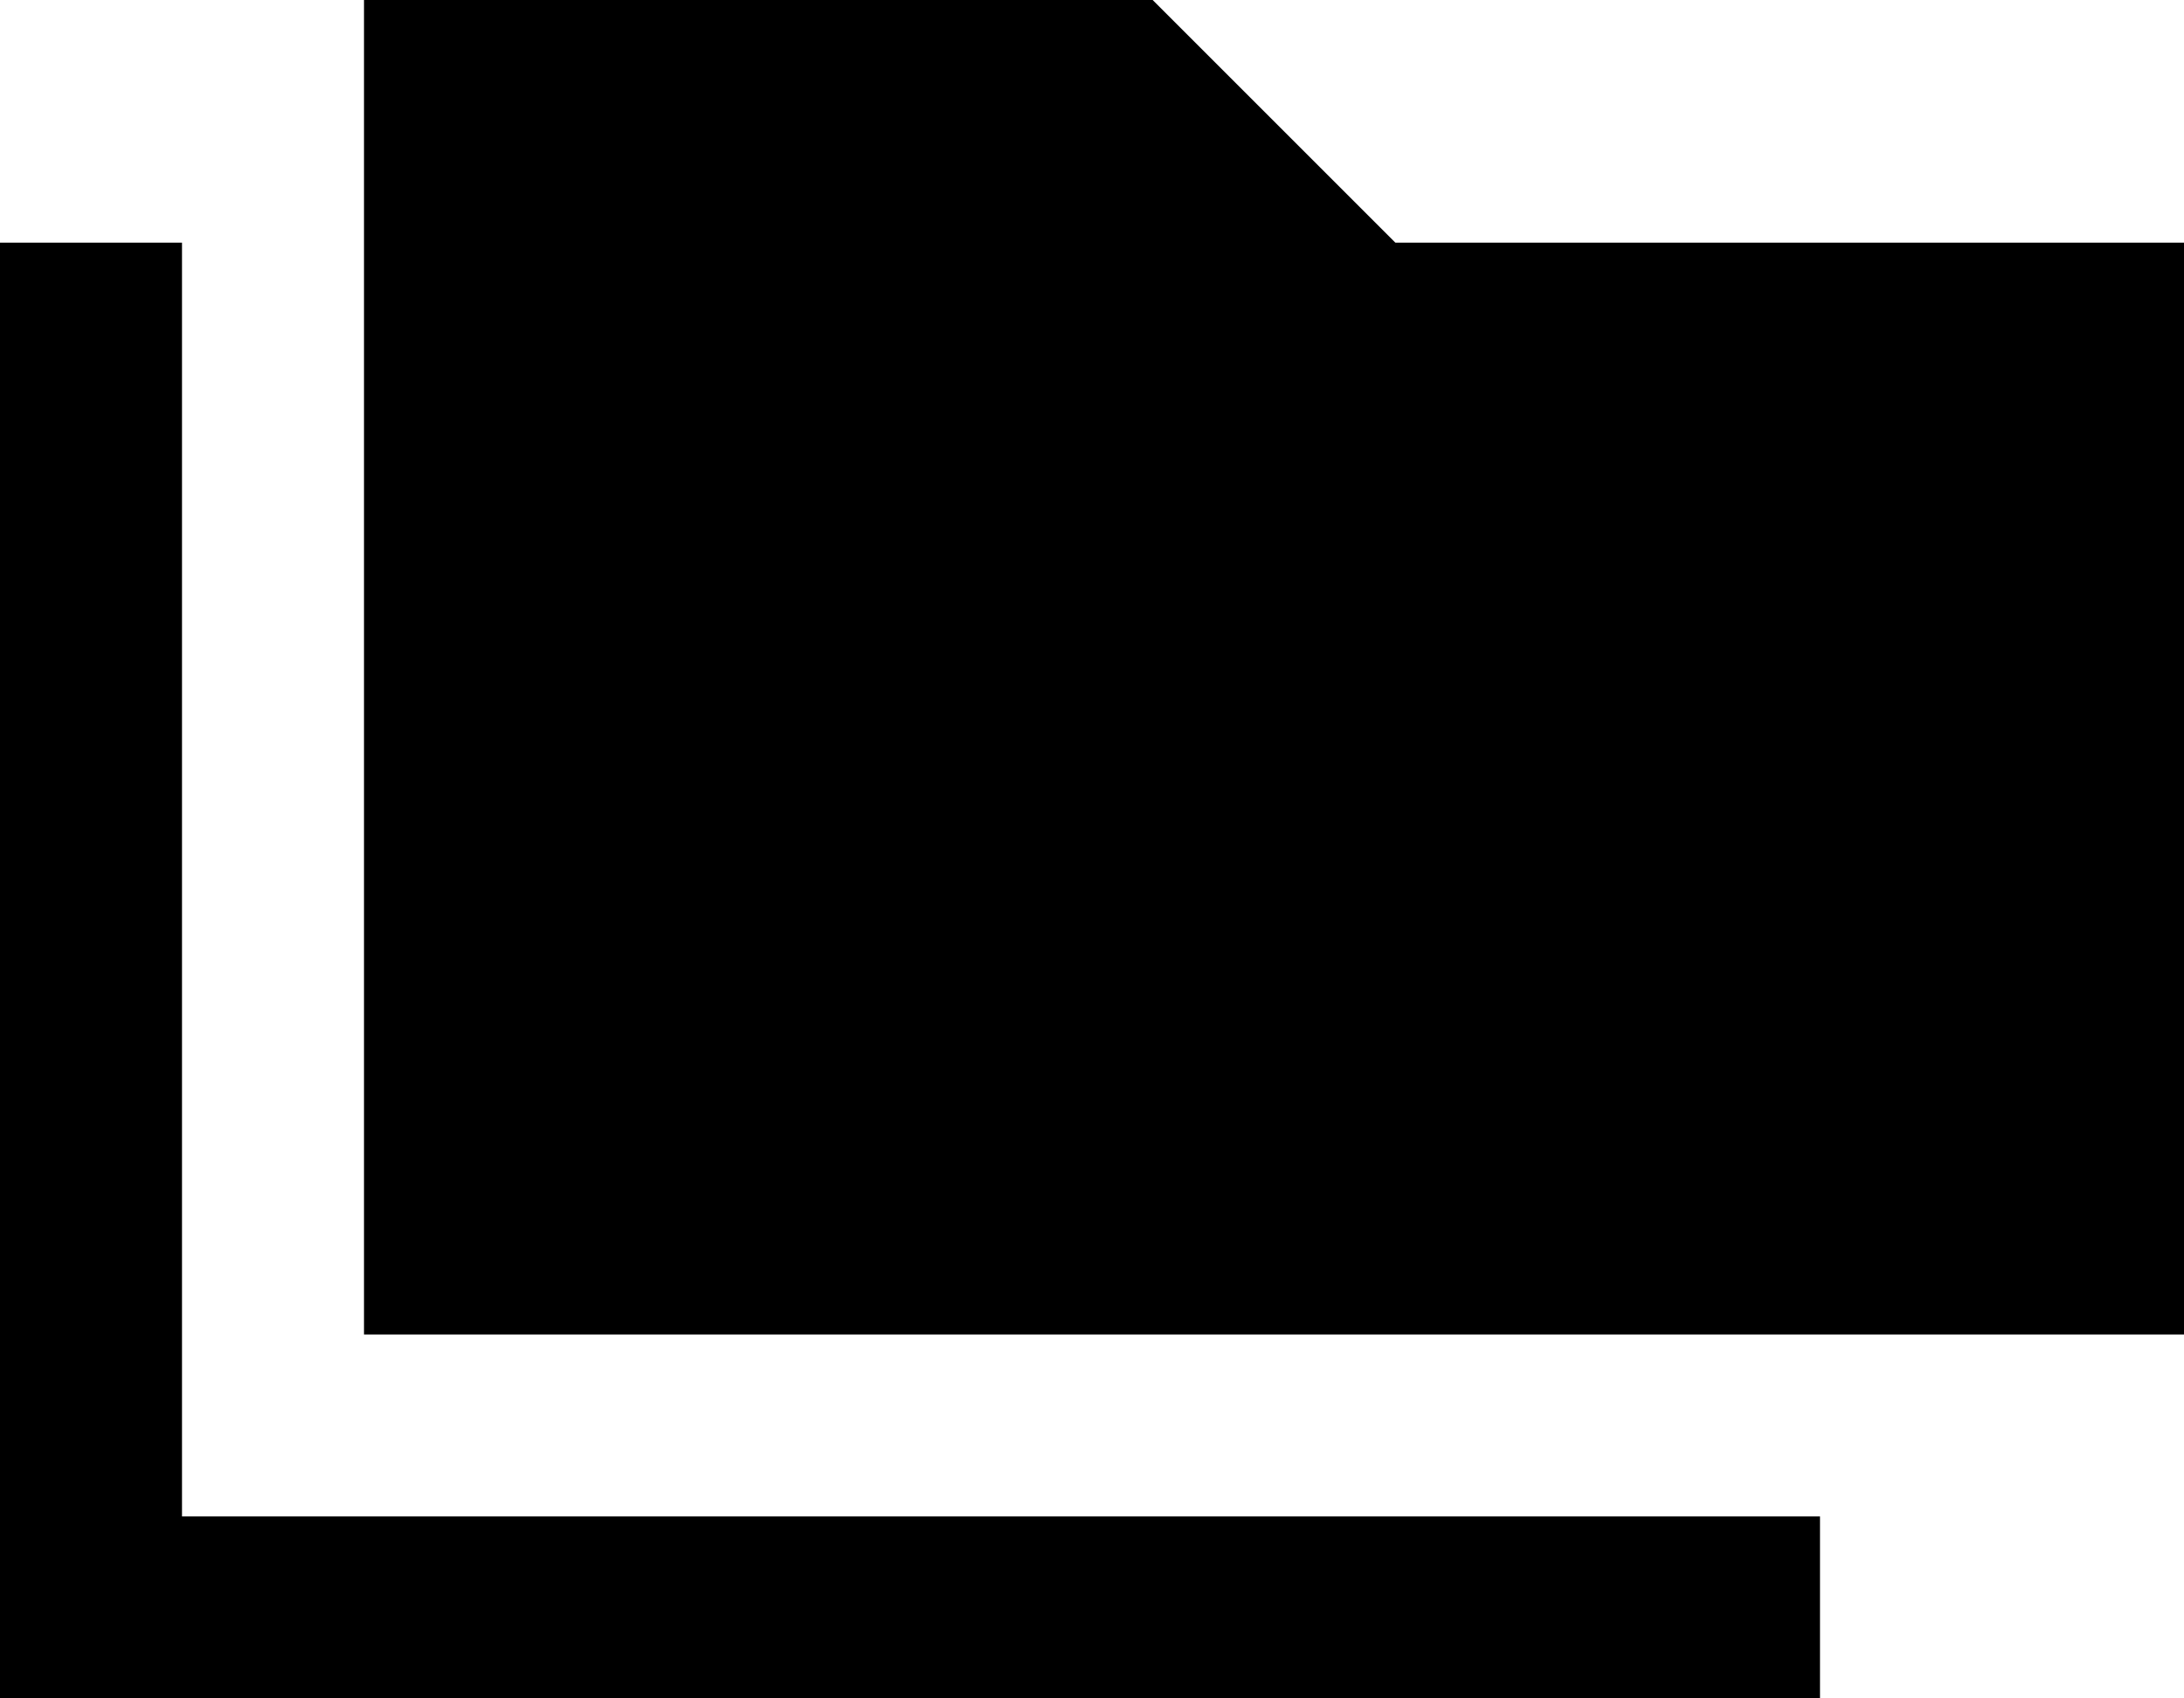 <svg xmlns="http://www.w3.org/2000/svg" viewBox="0 0 576 448">
    <path d="M 576 352 L 576 64 L 368 64 L 304 0 L 96 0 L 96 352 L 576 352 L 576 352 Z M 48 88 L 48 64 L 0 64 L 0 88 L 0 424 L 0 448 L 24 448 L 456 448 L 480 448 L 480 400 L 456 400 L 48 400 L 48 88 L 48 88 Z"/>
</svg>
